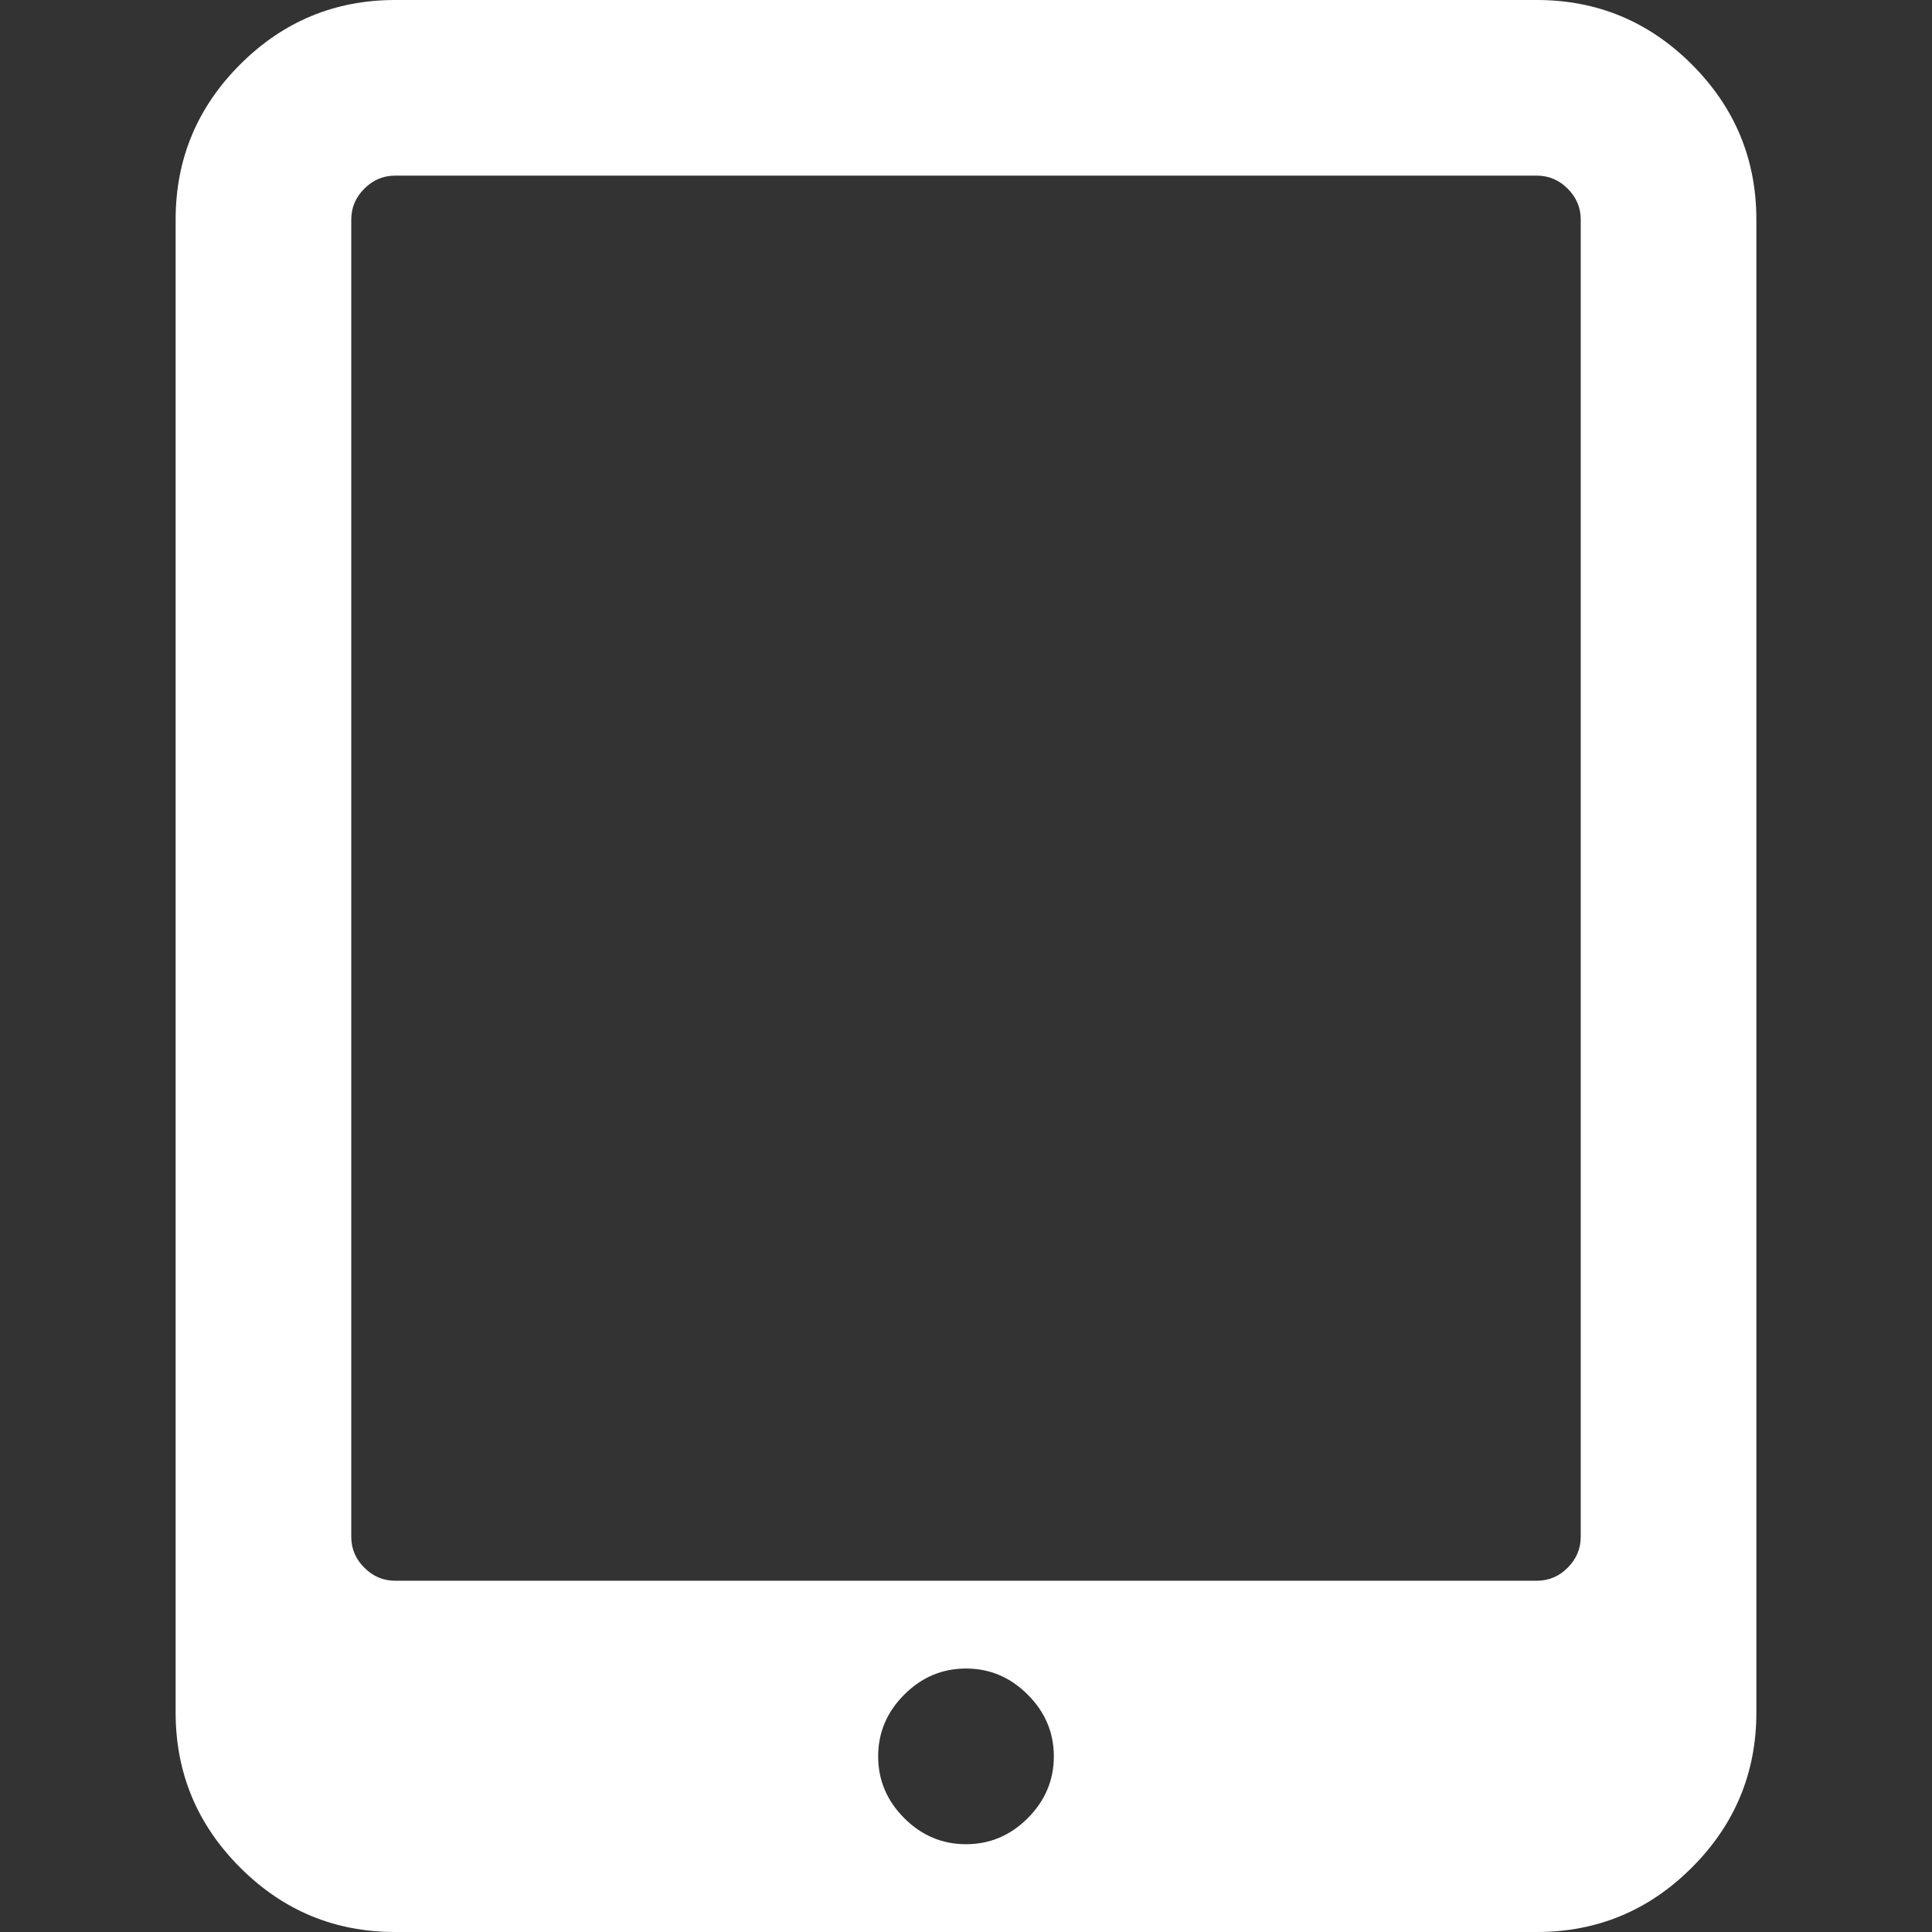 <svg width="32" height="32" viewBox="0 0 32 32" fill="none" xmlns="http://www.w3.org/2000/svg">
<rect x="0" y="0" width="32" height="32" fill="#333333" stroke="none"/>
<path d="M28.023 1.068C27.31 0.356 26.455 0 25.454 0H6.545C5.545 0 4.689 0.356 3.977 1.068C3.265 1.78 2.909 2.636 2.909 3.636V28.364C2.909 29.364 3.265 30.22 3.977 30.932C4.689 31.645 5.545 32 6.545 32H25.454C26.455 32 27.31 31.645 28.023 30.932C28.735 30.22 29.091 29.364 29.091 28.364V3.637C29.091 2.636 28.734 1.78 28.023 1.068ZM17.023 30.114C16.735 30.402 16.394 30.546 16 30.546C15.606 30.546 15.265 30.402 14.977 30.114C14.689 29.826 14.545 29.485 14.545 29.091C14.545 28.698 14.689 28.356 14.977 28.069C15.265 27.78 15.606 27.636 16 27.636C16.394 27.636 16.735 27.78 17.023 28.069C17.31 28.356 17.455 28.697 17.455 29.091C17.455 29.485 17.31 29.826 17.023 30.114ZM26.182 25.455C26.182 25.652 26.109 25.822 25.966 25.966C25.822 26.111 25.652 26.182 25.454 26.182H6.545C6.348 26.182 6.178 26.11 6.034 25.966C5.89 25.822 5.818 25.652 5.818 25.455V3.637C5.818 3.44 5.89 3.269 6.034 3.125C6.178 2.981 6.348 2.909 6.545 2.909H25.454C25.652 2.909 25.822 2.981 25.966 3.125C26.11 3.269 26.182 3.44 26.182 3.637V25.455Z" fill="white"/>
</svg>
